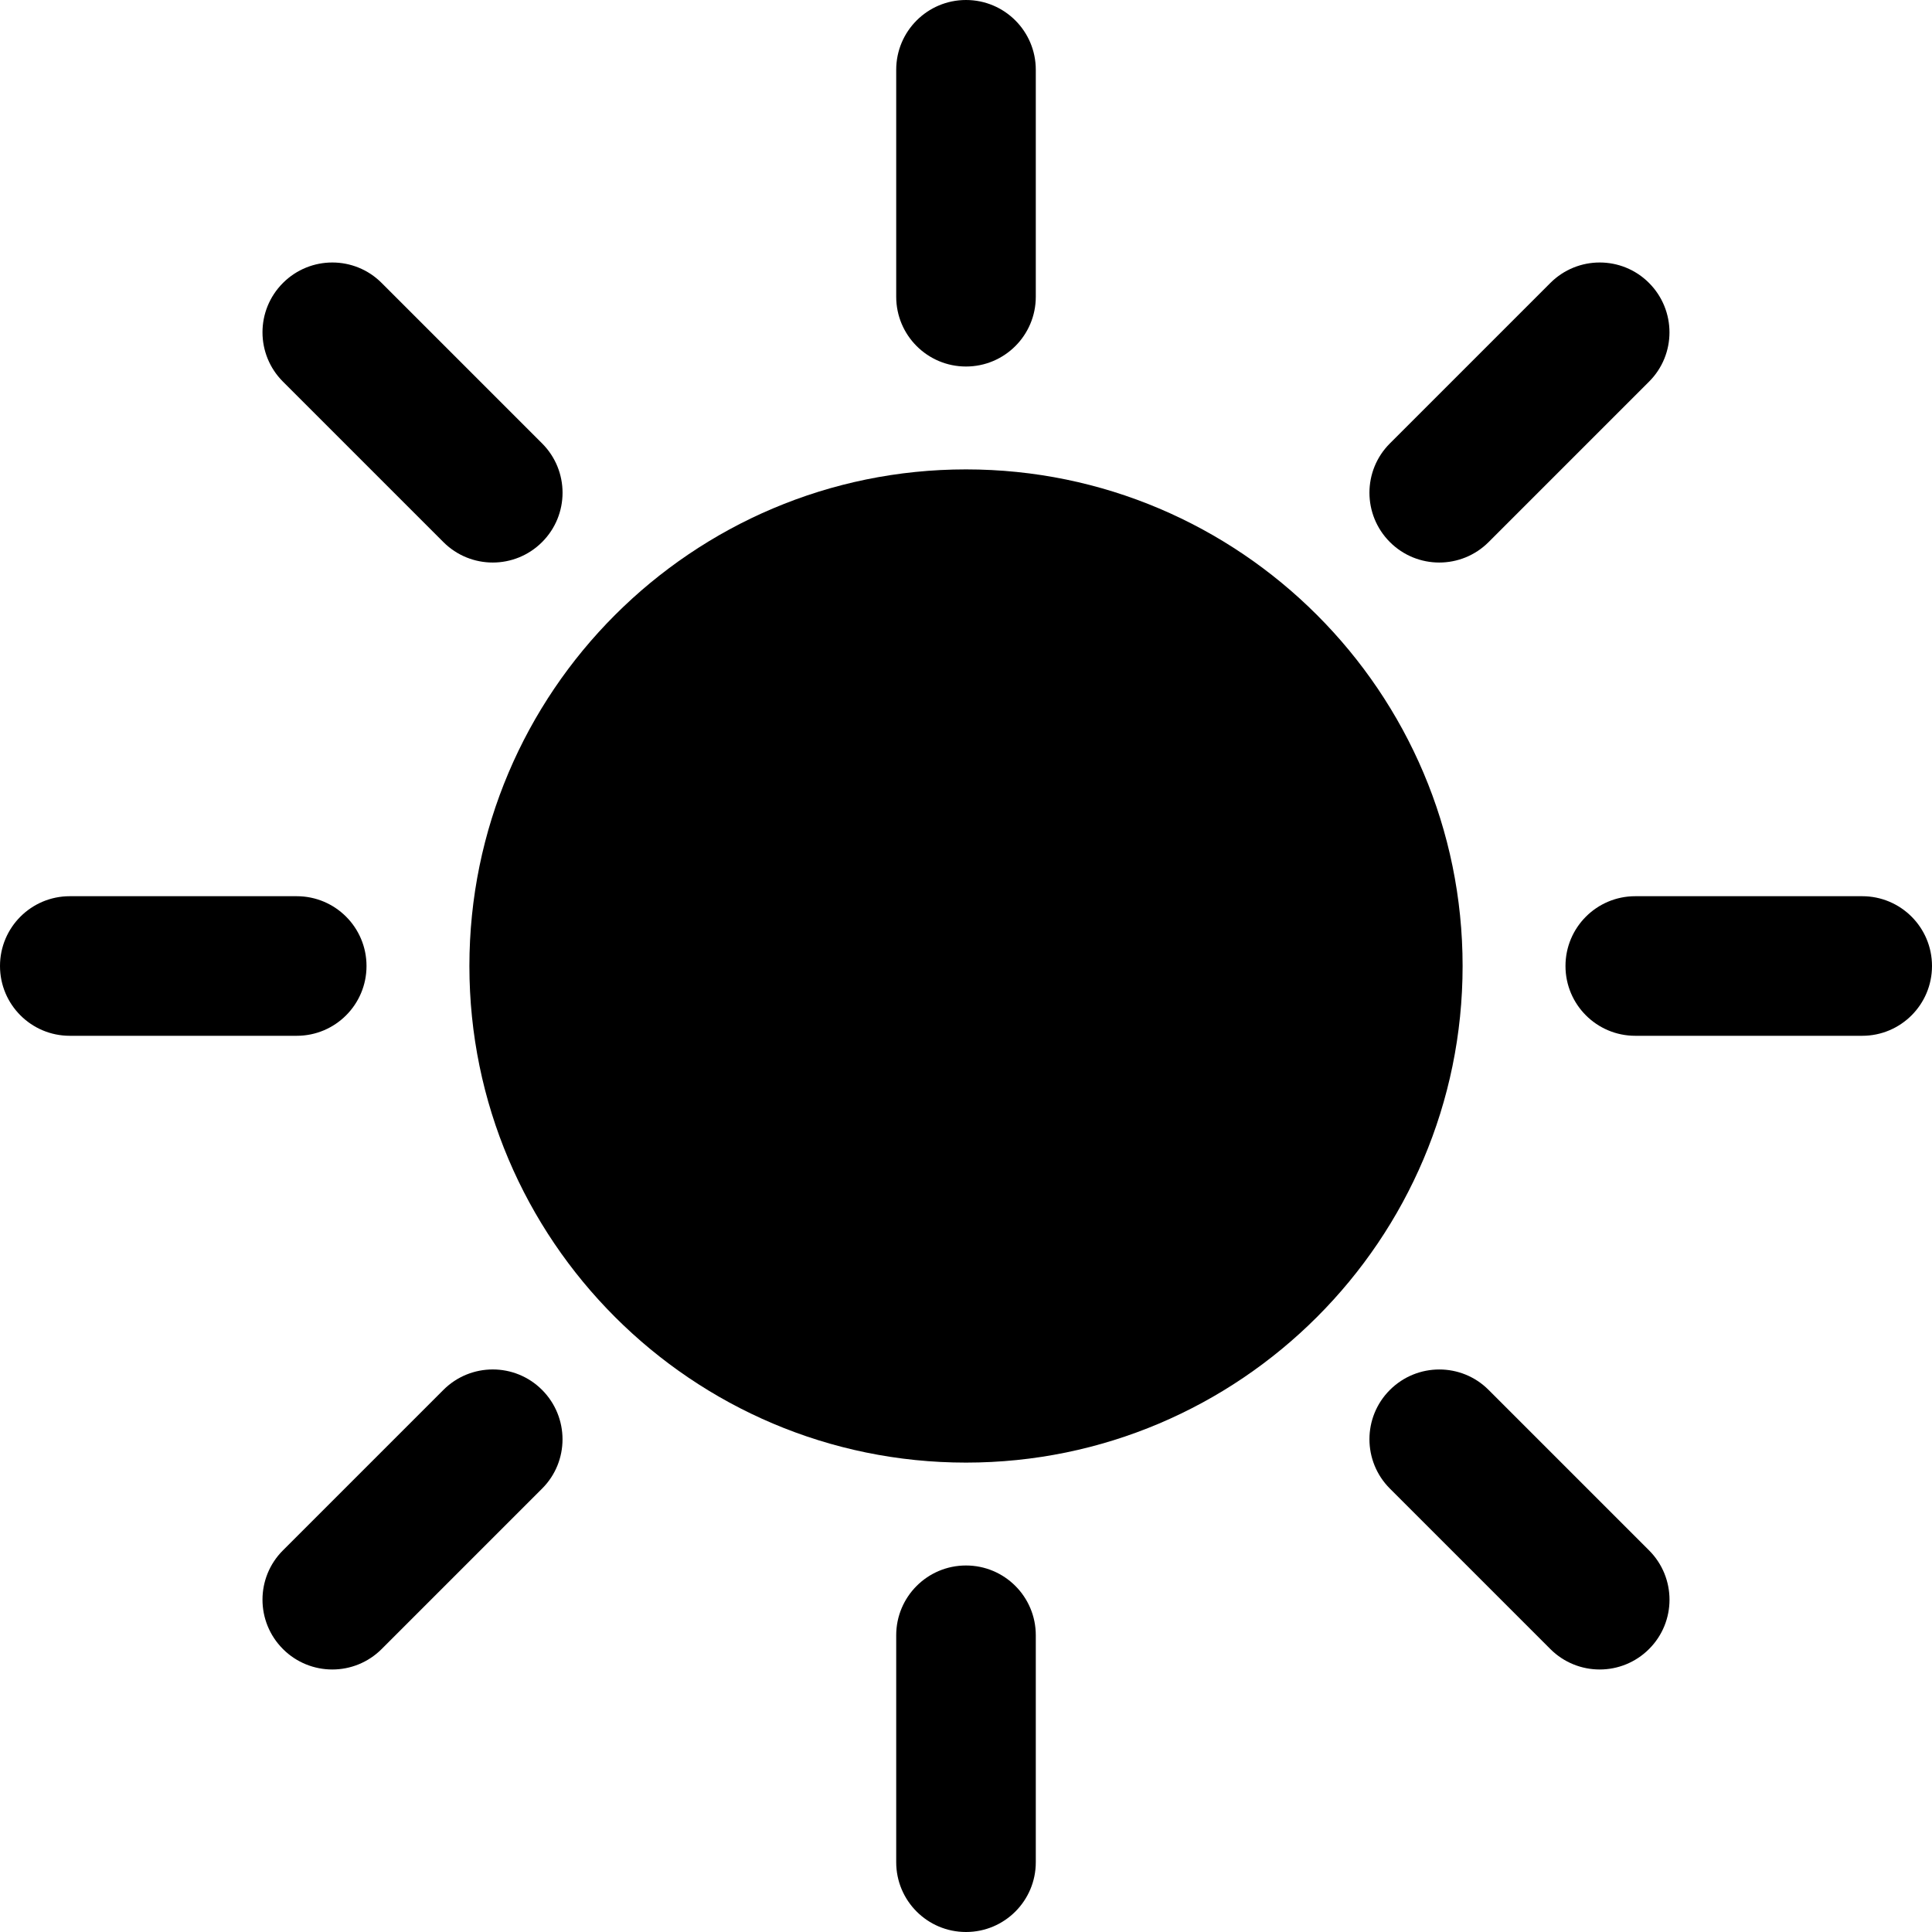 <!-- Generated by IcoMoon.io -->
<svg version="1.1" xmlns="http://www.w3.org/2000/svg" width="24" height="24" viewBox="0 0 24 24">
<title>sun-svgrepo-com</title>
<path d="M17.302 12c0 2.928-2.374 5.302-5.302 5.302s-5.302-2.374-5.302-5.302c0-2.928 2.374-5.302 5.302-5.302s5.302 2.374 5.302 5.302z"></path>
<path d="M12 18.169c-3.402 0-6.169-2.767-6.169-6.169s2.767-6.169 6.169-6.169 6.169 2.767 6.169 6.169-2.767 6.169-6.169 6.169zM12 7.565c-2.445 0-4.435 1.99-4.435 4.435s1.99 4.435 4.435 4.435 4.435-1.99 4.435-4.435-1.99-4.435-4.435-4.435z"></path>
<path d="M12 4.553c-0.479 0-0.867-0.388-0.867-0.867v-2.819c0-0.479 0.388-0.867 0.867-0.867s0.867 0.388 0.867 0.867v2.819c0 0.479-0.388 0.867-0.867 0.867z"></path>
<path d="M12 24c-0.479 0-0.867-0.388-0.867-0.867v-2.819c0-0.479 0.388-0.867 0.867-0.867s0.867 0.388 0.867 0.867v2.819c0 0.479-0.388 0.867-0.867 0.867z"></path>
<path d="M23.133 12.867h-2.819c-0.479 0-0.867-0.388-0.867-0.867s0.388-0.867 0.867-0.867h2.819c0.479 0 0.867 0.388 0.867 0.867s-0.388 0.867-0.867 0.867z"></path>
<path d="M3.686 12.867h-2.819c-0.479 0-0.867-0.388-0.867-0.867s0.388-0.867 0.867-0.867h2.819c0.479 0 0.867 0.388 0.867 0.867s-0.388 0.867-0.867 0.867z"></path>
<path d="M17.879 6.988c-0.222 0-0.444-0.085-0.613-0.254-0.339-0.339-0.339-0.888 0-1.226l1.993-1.993c0.339-0.339 0.888-0.339 1.226 0s0.339 0.888 0 1.226l-1.993 1.993c-0.169 0.169-0.391 0.254-0.613 0.254z"></path>
<path d="M4.128 20.739c-0.222 0-0.444-0.085-0.613-0.254-0.339-0.339-0.339-0.888 0-1.226l1.993-1.993c0.339-0.339 0.888-0.339 1.226 0s0.339 0.888 0 1.226l-1.993 1.993c-0.169 0.169-0.391 0.254-0.613 0.254z"></path>
<path d="M19.872 20.739c-0.222 0-0.444-0.085-0.613-0.254l-1.993-1.993c-0.339-0.339-0.339-0.888 0-1.226s0.888-0.339 1.226 0l1.993 1.993c0.339 0.339 0.339 0.888 0 1.226-0.169 0.169-0.391 0.254-0.613 0.254z"></path>
<path d="M6.121 6.988c-0.222 0-0.444-0.085-0.613-0.254l-1.993-1.993c-0.339-0.339-0.339-0.887 0-1.226s0.888-0.339 1.226 0l1.993 1.993c0.339 0.339 0.339 0.887 0 1.226-0.169 0.169-0.391 0.254-0.613 0.254z"></path>
</svg>
